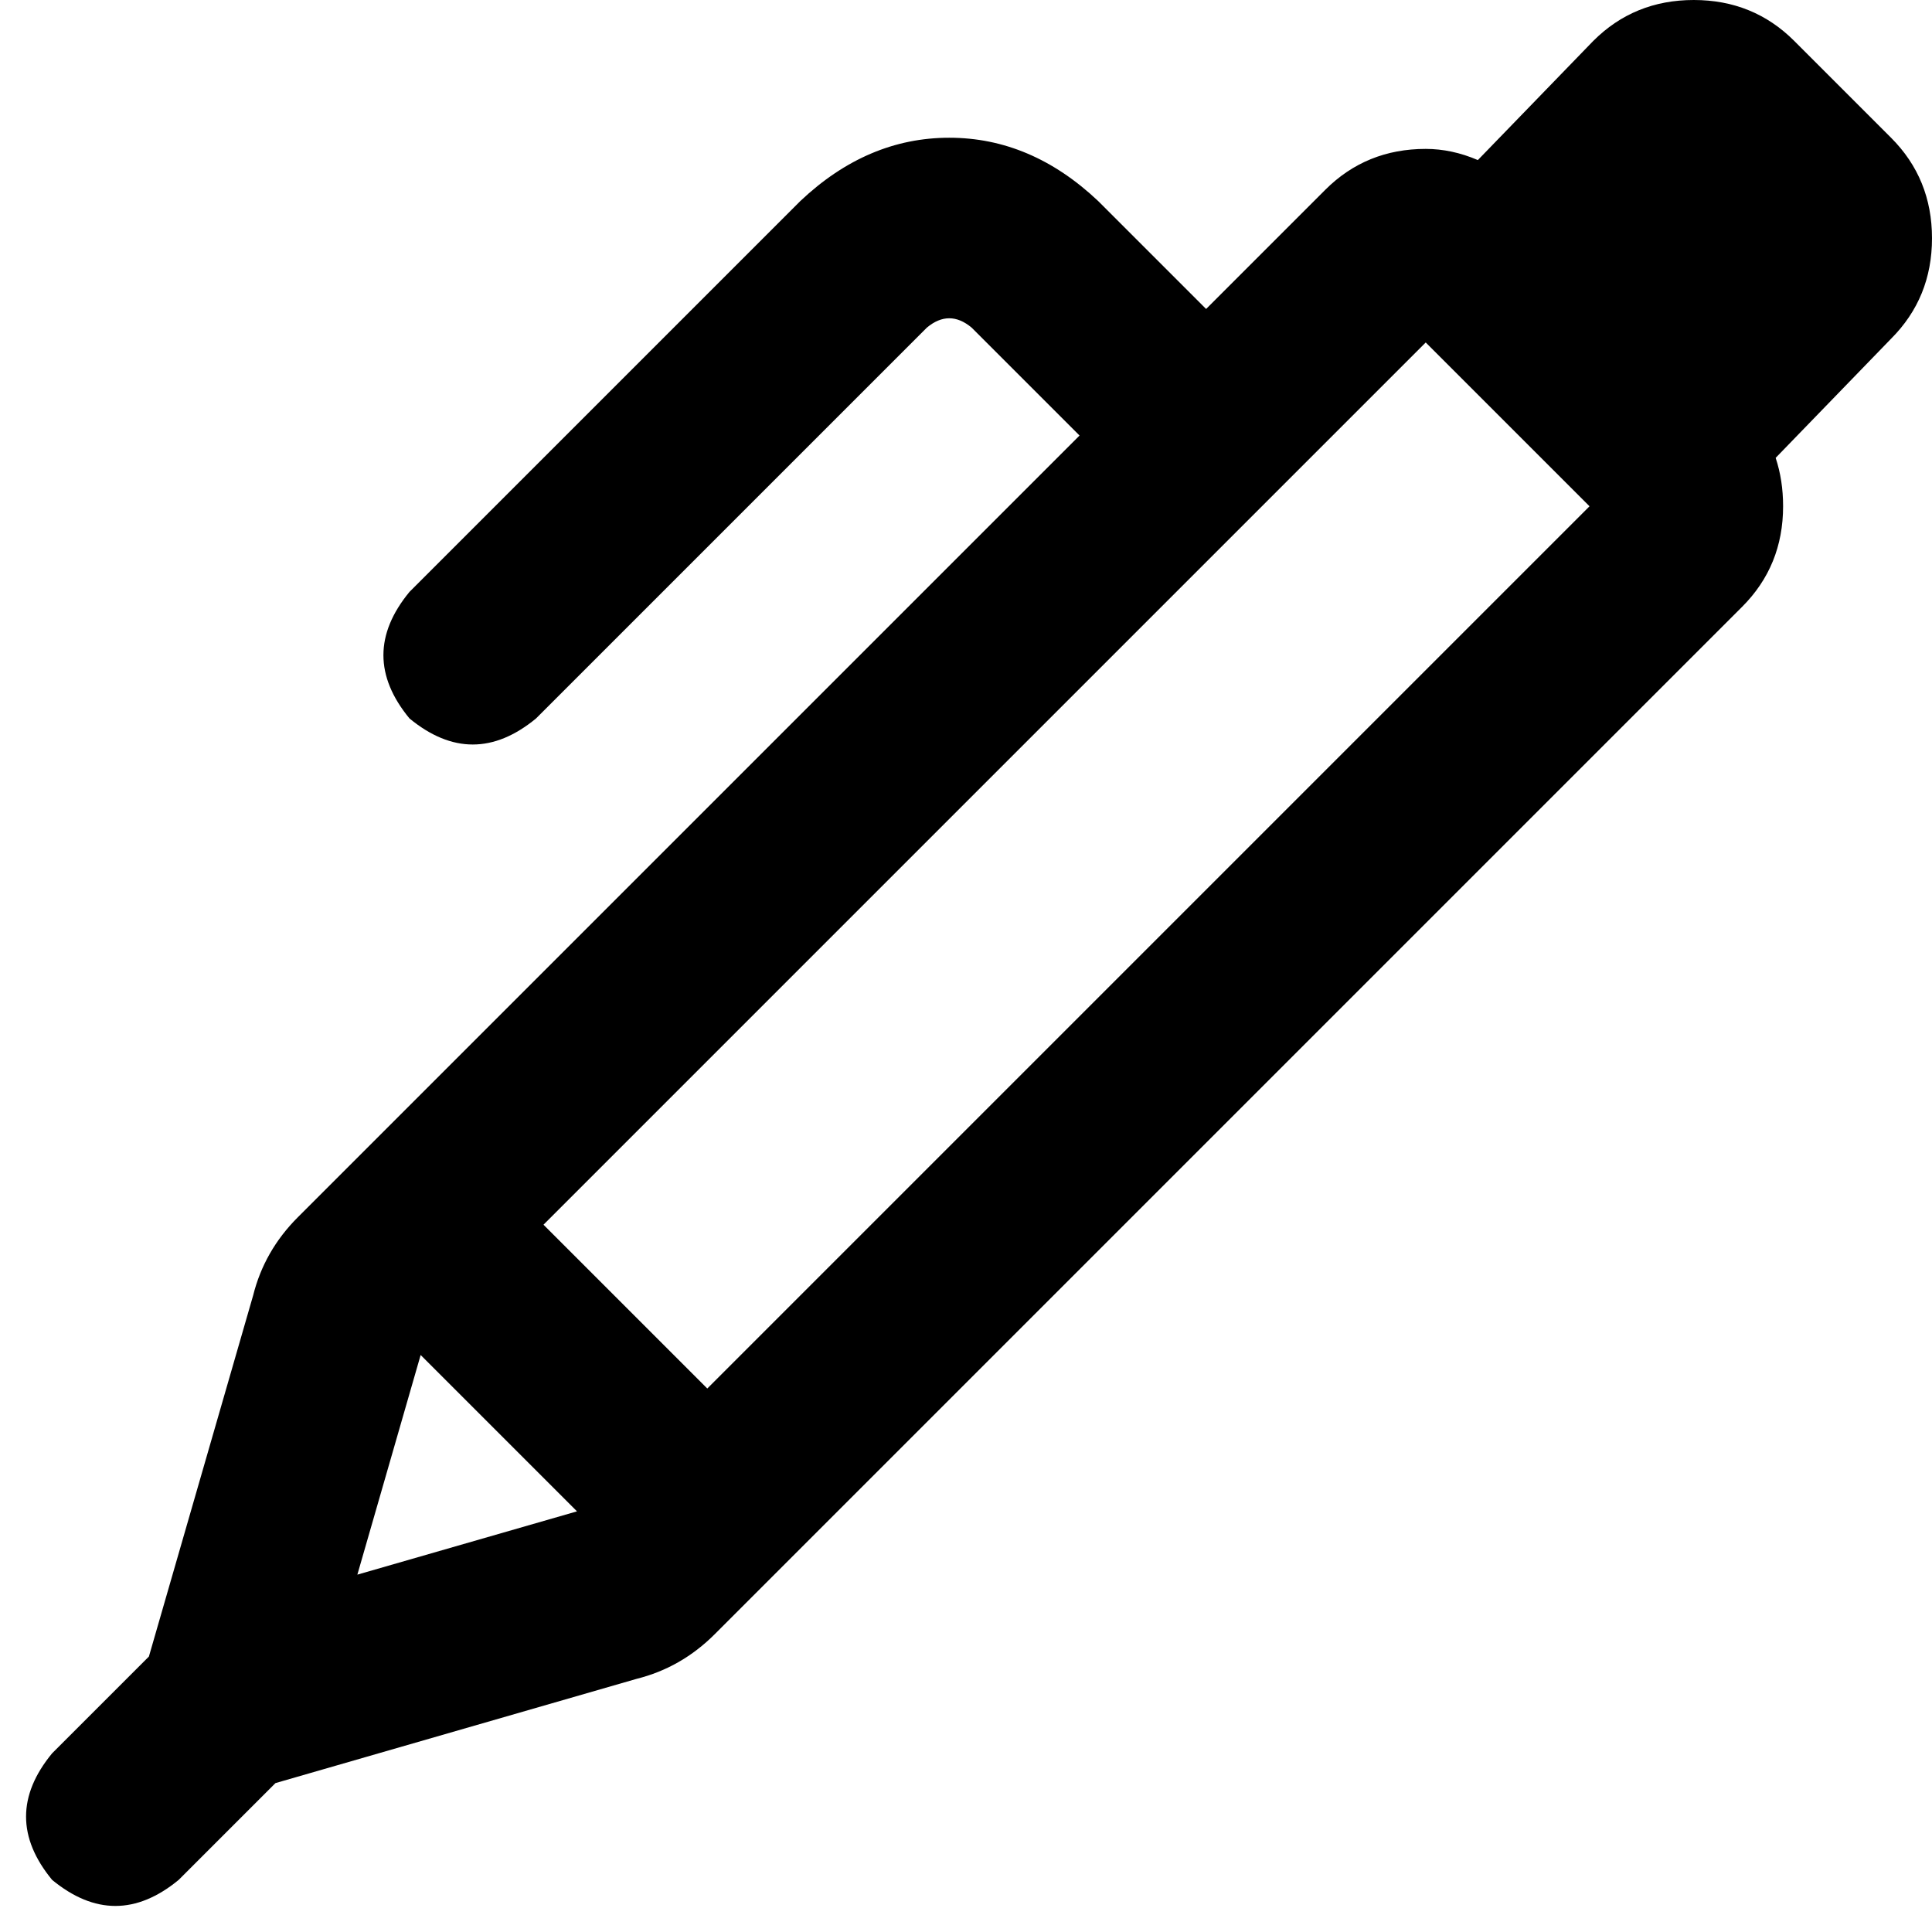 <svg xmlns="http://www.w3.org/2000/svg" viewBox="0 0 512 512">
  <path d="M 501.148 36.501 L 475.499 10.852 L 501.148 36.501 L 475.499 10.852 Q 464.647 0 448.863 0 Q 433.079 0 422.227 10.852 L 391.645 42.42 L 391.645 42.42 Q 384.74 39.461 377.834 39.461 Q 362.05 39.461 351.198 50.312 L 319.63 81.881 L 319.63 81.881 L 291.021 53.272 L 291.021 53.272 Q 273.264 36.501 251.561 36.501 Q 229.857 36.501 212.1 53.272 L 108.516 156.855 L 108.516 156.855 Q 94.705 173.626 108.516 190.397 Q 125.287 204.208 142.058 190.397 L 245.642 86.813 L 245.642 86.813 Q 251.561 81.881 257.48 86.813 L 286.089 115.422 L 286.089 115.422 L 78.921 322.59 L 78.921 322.59 Q 70.042 331.468 67.083 343.306 L 39.461 438.998 L 39.461 438.998 L 13.811 464.647 L 13.811 464.647 Q 0 481.418 13.811 498.189 Q 30.582 512 47.353 498.189 L 73.002 472.539 L 73.002 472.539 L 168.694 444.917 L 168.694 444.917 Q 180.532 441.958 189.41 433.079 L 461.688 160.802 L 461.688 160.802 Q 472.539 149.95 472.539 134.166 Q 472.539 127.26 470.566 121.341 L 501.148 89.773 L 501.148 89.773 Q 512 78.921 512 63.137 Q 512 47.353 501.148 36.501 L 501.148 36.501 Z M 377.834 90.759 L 421.241 134.166 L 377.834 90.759 L 421.241 134.166 L 187.437 367.969 L 187.437 367.969 L 144.031 324.563 L 144.031 324.563 L 377.834 90.759 L 377.834 90.759 Z M 94.705 417.295 L 111.476 359.091 L 94.705 417.295 L 111.476 359.091 L 152.909 400.524 L 152.909 400.524 L 94.705 417.295 L 94.705 417.295 Z" />
</svg>